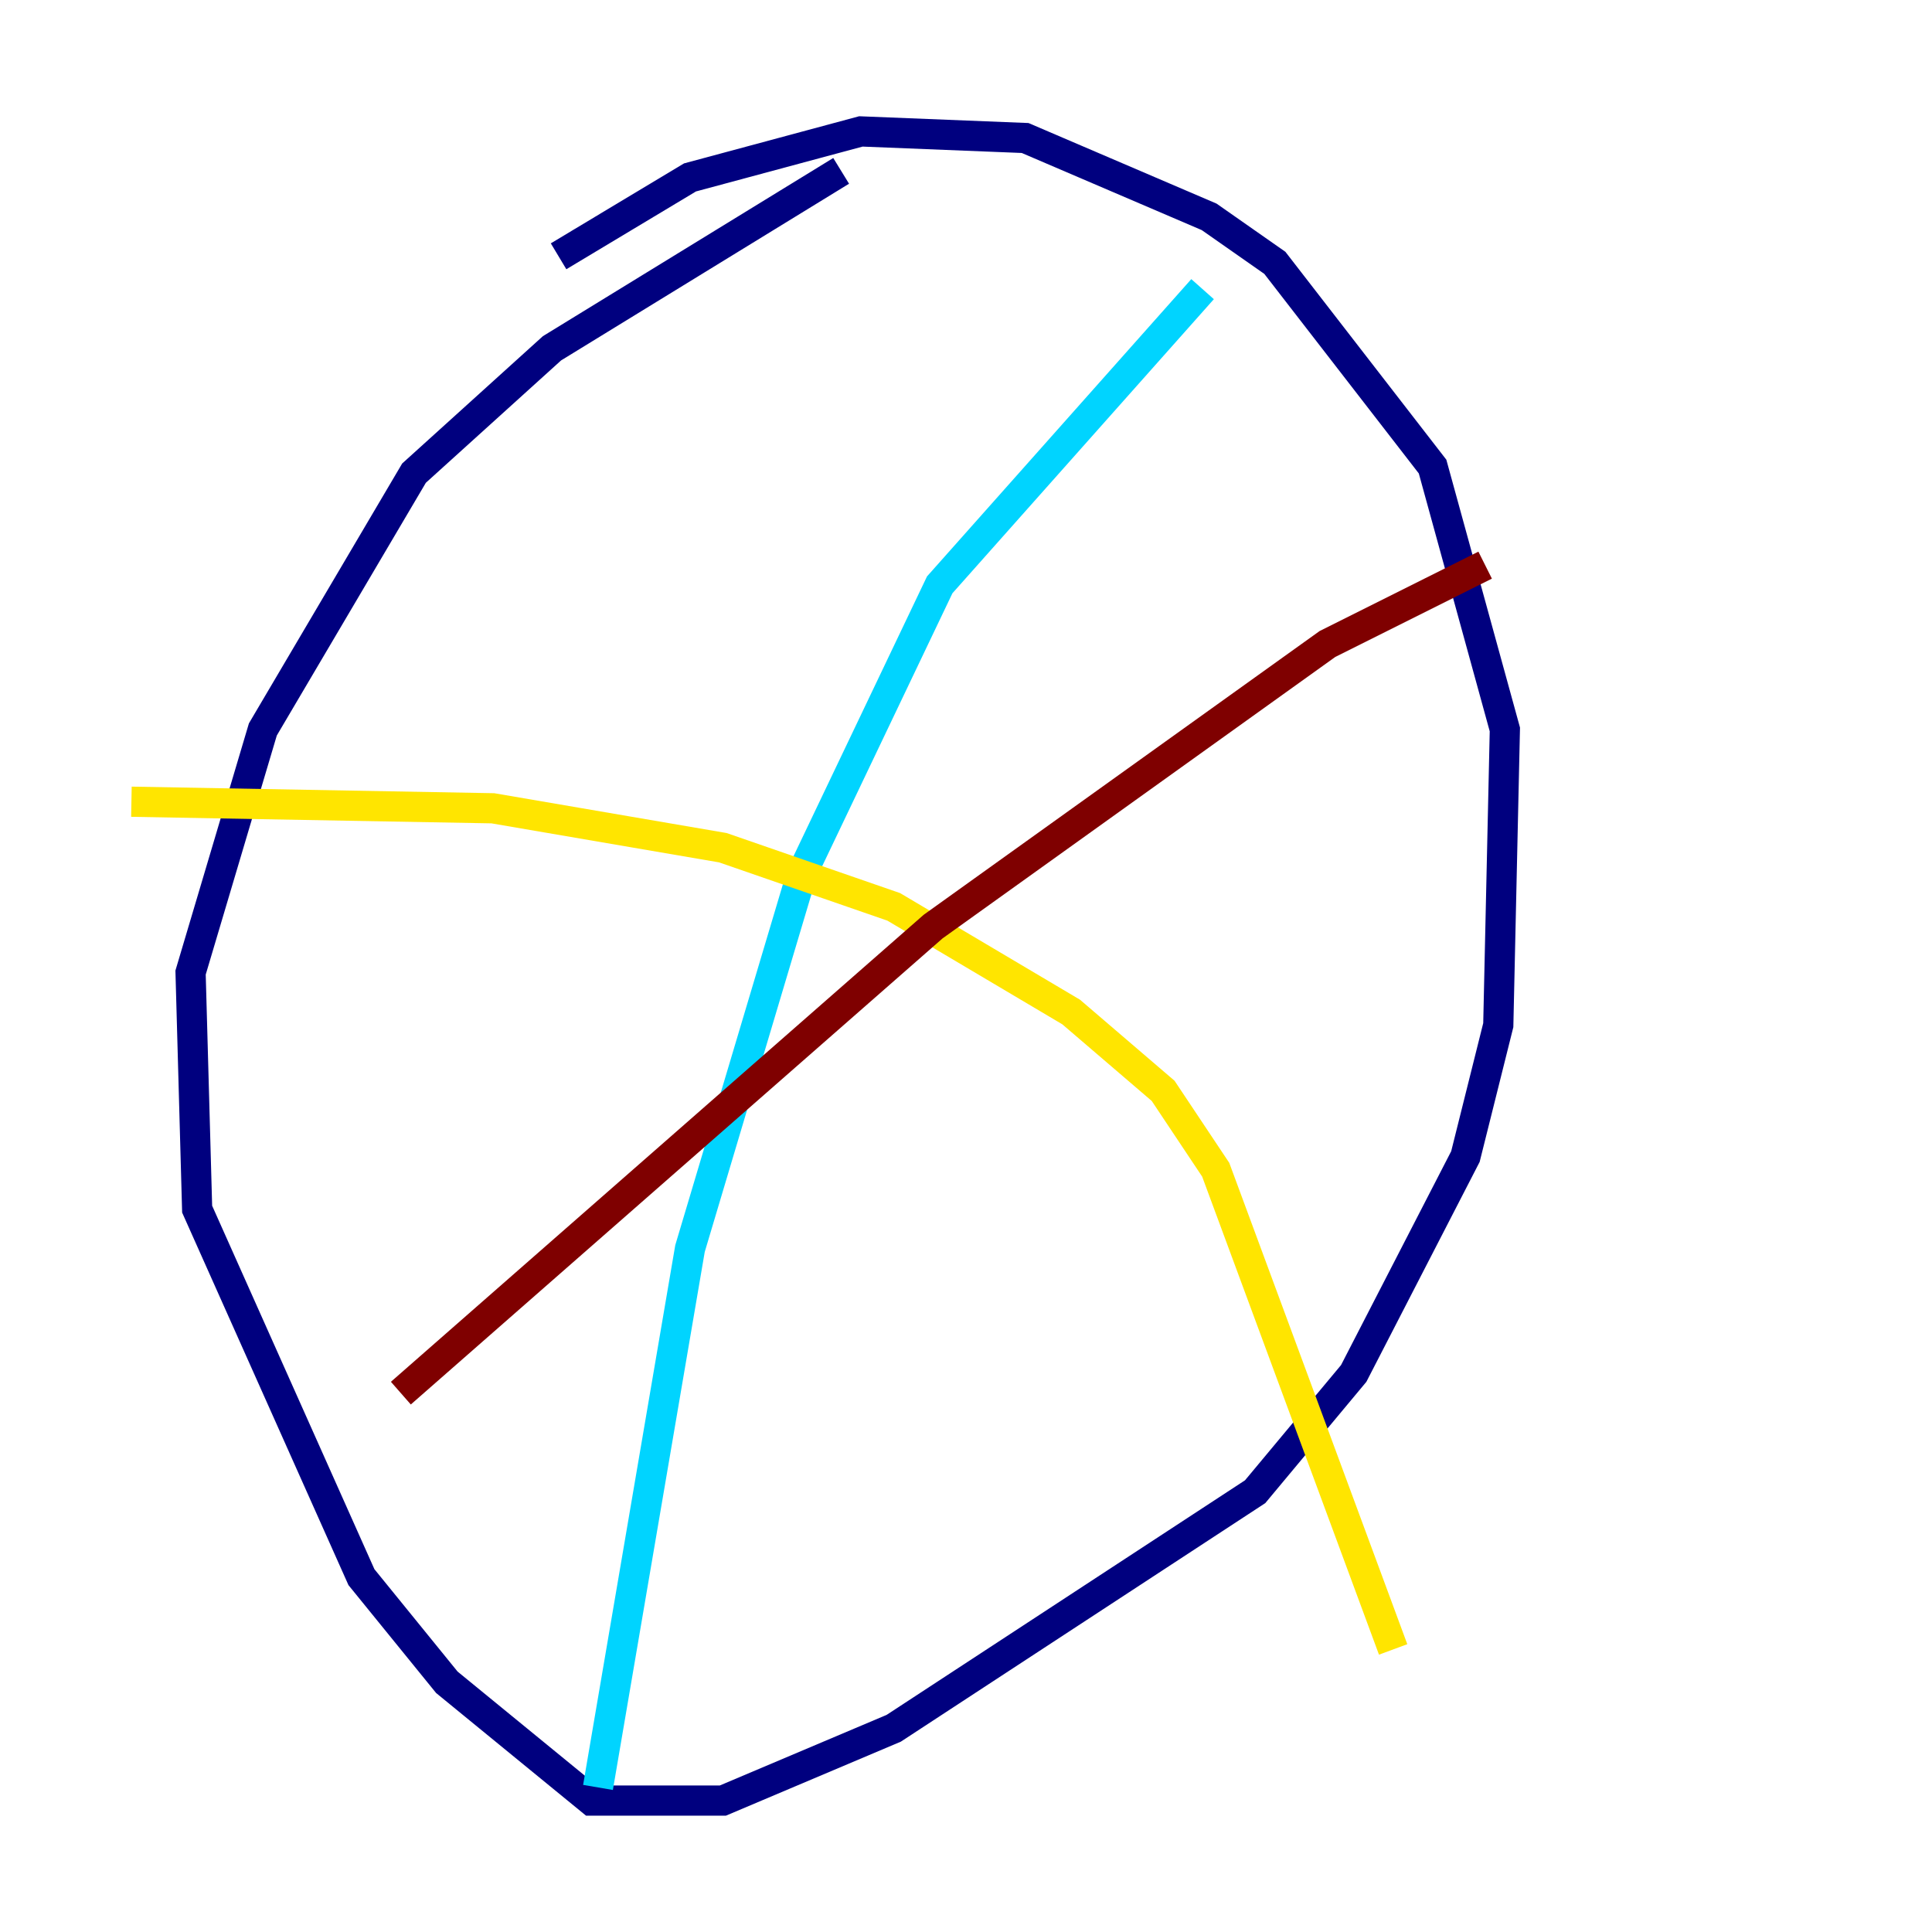 <?xml version="1.0" encoding="utf-8" ?>
<svg baseProfile="tiny" height="128" version="1.2" viewBox="0,0,128,128" width="128" xmlns="http://www.w3.org/2000/svg" xmlns:ev="http://www.w3.org/2001/xml-events" xmlns:xlink="http://www.w3.org/1999/xlink"><defs /><polyline fill="none" points="37.007,16.98 45.714,11.755 57.034,8.707 67.918,9.143 80.109,14.367 84.463,17.415 94.912,30.912 99.701,48.327 99.265,67.918 97.088,76.626 89.687,90.993 83.156,98.83 59.211,114.503 47.891,119.293 39.184,119.293 29.605,111.456 23.946,104.49 13.061,80.109 12.626,64.435 17.415,48.327 27.429,31.347 36.571,23.075 55.728,11.32" stroke="#00007f" stroke-width="2" /><polyline fill="none" points="79.674,19.157 62.258,38.748 53.116,57.905 45.714,82.721 39.619,118.422" stroke="#00d4ff" stroke-width="2" /><polyline fill="none" points="8.707,53.116 32.653,53.551 47.891,56.163 59.211,60.082 70.966,67.048 77.061,72.272 80.544,77.497 92.299,109.279" stroke="#ffe500" stroke-width="2" /><polyline fill="none" points="98.395,37.442 87.946,42.667 61.823,61.388 26.558,92.299" stroke="#7f0000" stroke-width="2" /></svg>